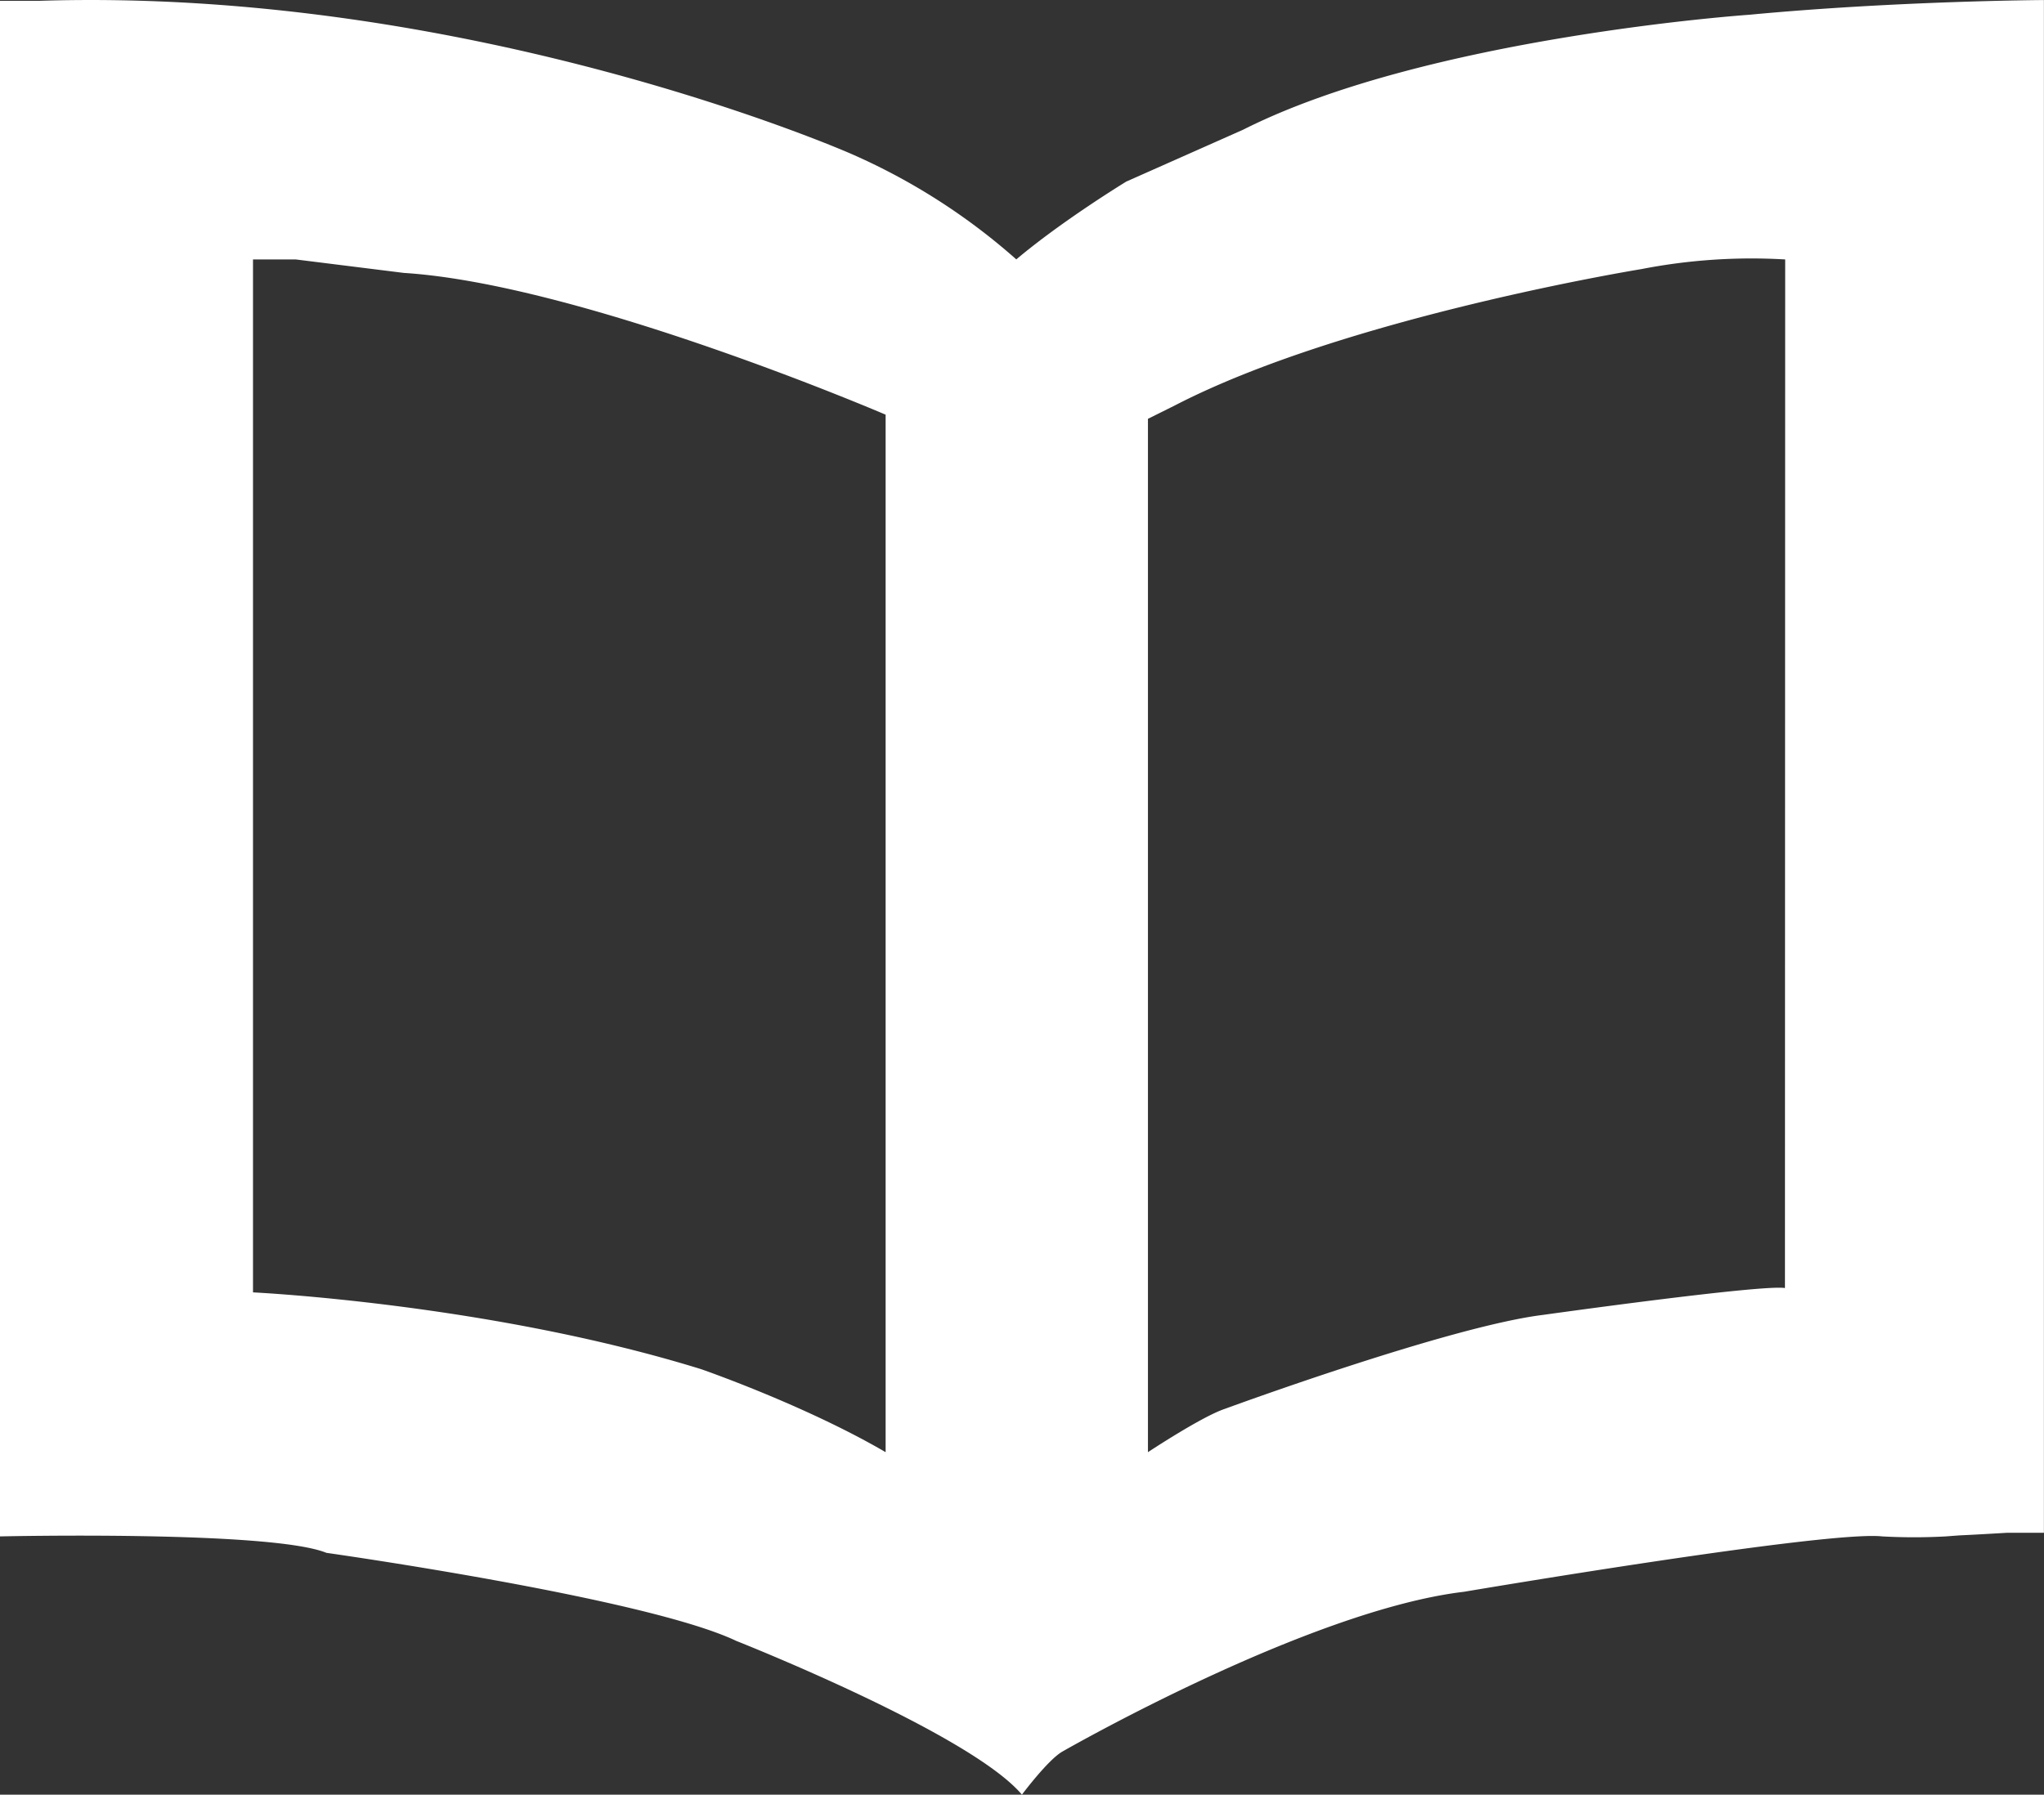 <svg id="book" xmlns="http://www.w3.org/2000/svg" viewBox="0 0 442.97 389.03"><rect x="0" y="0" width="442.97" height="389.03" fill="#333333" stroke="none"/><defs><style>.cls-1{fill:#fff;}.cls-2{fill:none;}</style></defs><title>singh_jagdeep_fip_icon_book</title><path id="outter_book" class="cls-1" d="M814.26,427.31s-69.91,4.82-109.69,24.92l-25.31,11.24s-13.86,8.44-23.84,16.87a136.2,136.2,0,0,0-35.83-22.9s-82-36.16-176-33.15h-8.44V757.16s58.76-1.33,70.75,3.56c0,0,69.31,9.77,88.85,19.1,0,0,50.65,20,61.89,33.32,0,0,5.64-7.55,8.75-9.33,0,0,53.31-30.65,87.07-34.65,0,0,78.64-13.33,90.63-12a126.68,126.68,0,0,0,13.77,0c5.78-.44,0,0,13.33-.79h7.93V424.12S846.2,424.29,814.26,427.31ZM627.1,738.9c-17.56-10.25-40-18-40-18C541.24,706.7,490,704.26,490,704.26V480.35h9.27l23.42,2.92C561.25,485.71,627.1,514,627.1,514ZM822,703.32c-5-.83-52.41,5.82-52.41,5.82-20.38,2.5-69,20.38-69,20.38-5,1.67-16.64,9.38-16.64,9.38v-224l5.83-2.9c37-19.15,101.07-29.55,101.07-29.55a124.69,124.69,0,0,1,31.2-2.1Z" transform="translate(-435.17 -424.11)"/><path id="inner_right" class="cls-2" d="M822,480.35v223c-5-.83-52.41,5.82-52.41,5.82-20.38,2.5-69,20.38-69,20.38-5,1.67-16.64,9.38-16.64,9.38v-224l5.83-2.9c37-19.15,101.07-29.55,101.07-29.55A124.69,124.69,0,0,1,822,480.35Z" transform="translate(-435.17 -424.11)"/><path id="inner_left" class="cls-2" d="M627.1,514V738.9c-17.56-10.25-40-18-40-18C541.24,706.7,490,704.26,490,704.26V480.35h9.27l23.42,2.92C561.25,485.71,627.1,514,627.1,514Z" transform="translate(-435.17 -424.11)"/></svg>